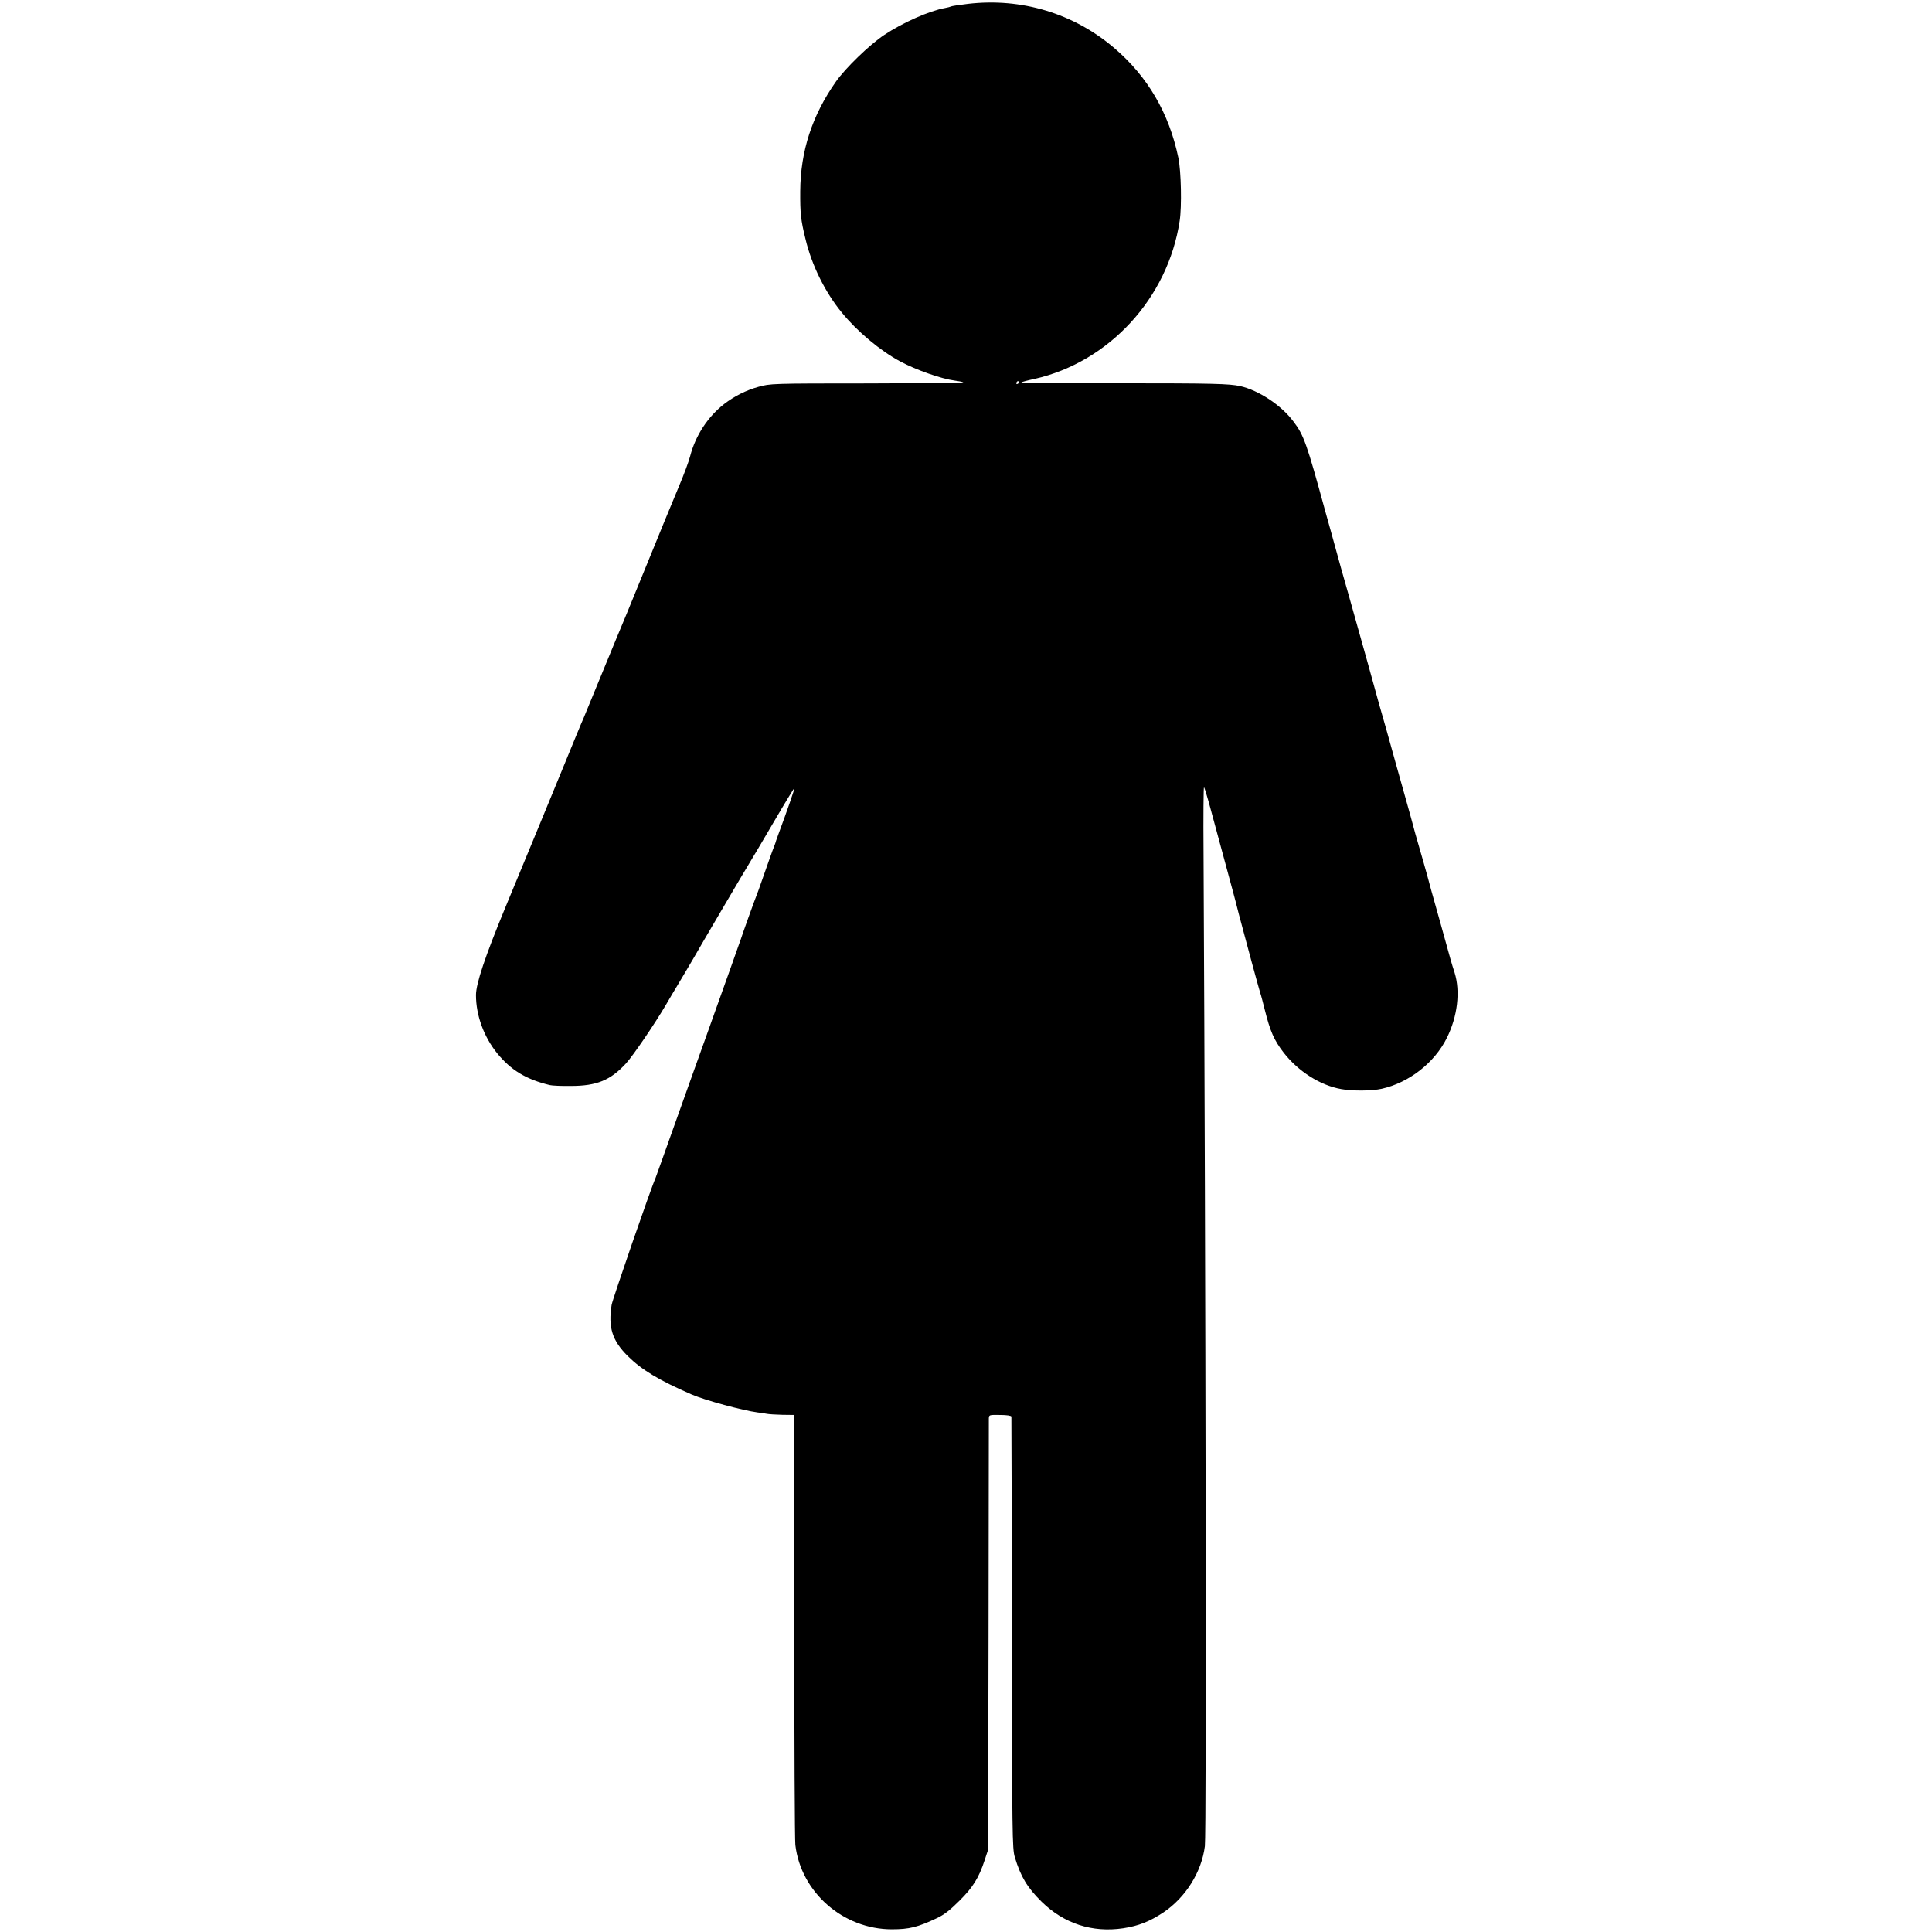 <?xml version="1.0" standalone="no"?>
<!DOCTYPE svg PUBLIC "-//W3C//DTD SVG 20010904//EN"
 "http://www.w3.org/TR/2001/REC-SVG-20010904/DTD/svg10.dtd">
<svg version="1.0" xmlns="http://www.w3.org/2000/svg"
 width="1303pt" height="1303pt" viewBox="0 0 1303 1303"
 preserveAspectRatio="xMidYMid meet">
<g transform="translate(0,1303) scale(0.1,-0.1)"
fill="#000000" stroke="none">
<path d="M6528 13004 c-59 -7 -111 -15 -116 -18 -5 -3 -22 -7 -38 -10 -106
-19 -285 -98 -411 -182 -99 -66 -260 -222 -325 -314 -162 -231 -239 -469 -241
-740 -1 -149 4 -194 35 -320 42 -178 133 -362 247 -500 102 -125 257 -255 391
-327 108 -58 278 -118 370 -130 25 -3 50 -8 57 -12 6 -3 -284 -6 -645 -7 -649
0 -658 -1 -737 -23 -83 -23 -162 -63 -230 -115 -111 -86 -194 -213 -230 -351
-8 -33 -42 -125 -76 -205 -55 -131 -136 -329 -224 -545 -67 -166 -197 -481
-210 -510 -7 -16 -54 -131 -105 -255 -51 -124 -98 -238 -105 -255 -8 -16 -73
-174 -145 -350 -72 -176 -135 -329 -140 -340 -5 -11 -34 -81 -64 -155 -31 -74
-112 -272 -182 -440 -132 -320 -194 -504 -194 -581 0 -137 53 -282 144 -394
93 -113 193 -174 353 -213 15 -4 80 -7 143 -6 174 0 267 38 372 152 49 54 196
270 269 395 19 32 39 66 44 75 6 9 37 62 70 117 33 55 65 109 71 120 27 49
359 614 379 645 12 19 85 142 161 272 76 130 140 235 142 234 3 -3 -53 -164
-106 -306 -9 -25 -17 -47 -18 -50 0 -3 -4 -14 -8 -25 -16 -40 -45 -122 -81
-225 -20 -58 -40 -114 -45 -125 -8 -18 -97 -266 -104 -290 -2 -5 -6 -17 -9
-25 -3 -8 -31 -87 -62 -175 -31 -88 -99 -277 -150 -420 -52 -143 -150 -420
-220 -615 -69 -195 -130 -364 -134 -375 -33 -73 -290 -819 -296 -855 -24 -152
3 -240 108 -345 94 -93 209 -163 432 -260 90 -39 345 -108 445 -121 19 -2 46
-6 60 -9 14 -3 62 -6 106 -7 l81 -1 0 -1421 c0 -782 3 -1447 7 -1479 38 -320
323 -569 651 -569 117 0 174 14 305 76 47 22 88 54 150 116 92 91 132 156 171
275 l23 70 3 1440 c1 792 2 1452 2 1467 1 26 1 26 76 25 46 0 75 -5 76 -11 1
-6 2 -663 3 -1461 2 -1366 3 -1453 20 -1510 40 -132 83 -204 181 -301 151
-148 342 -210 550 -179 105 16 179 46 270 106 151 101 259 273 281 448 11 86
6 3753 -9 6704 -2 240 0 437 3 437 3 0 17 -46 33 -103 26 -97 115 -425 159
-587 11 -41 31 -115 43 -165 41 -156 134 -499 144 -530 6 -16 19 -68 31 -115
36 -144 62 -205 128 -290 98 -126 246 -220 387 -245 76 -14 207 -13 274 2 183
41 355 174 439 343 72 144 92 313 52 441 -23 71 -19 59 -94 329 -64 228 -79
281 -82 295 -1 6 -16 57 -32 115 -17 58 -42 146 -56 195 -13 50 -43 158 -66
240 -23 83 -53 188 -66 235 -13 47 -42 150 -64 230 -23 80 -45 159 -50 175
-10 40 -123 444 -205 735 -37 129 -73 258 -80 285 -8 28 -26 93 -40 145 -15
52 -31 109 -35 125 -127 465 -146 520 -218 614 -82 109 -232 208 -358 237 -74
16 -183 19 -811 19 -370 0 -669 3 -665 6 4 3 43 14 87 23 504 113 902 545 981
1066 15 96 10 337 -9 427 -63 301 -207 547 -432 739 -274 234 -625 340 -987
298z m342 -2554 c0 -5 -5 -10 -11 -10 -5 0 -7 5 -4 10 3 6 8 10 11 10 2 0 4
-4 4 -10z"/>
</g>
</svg>

